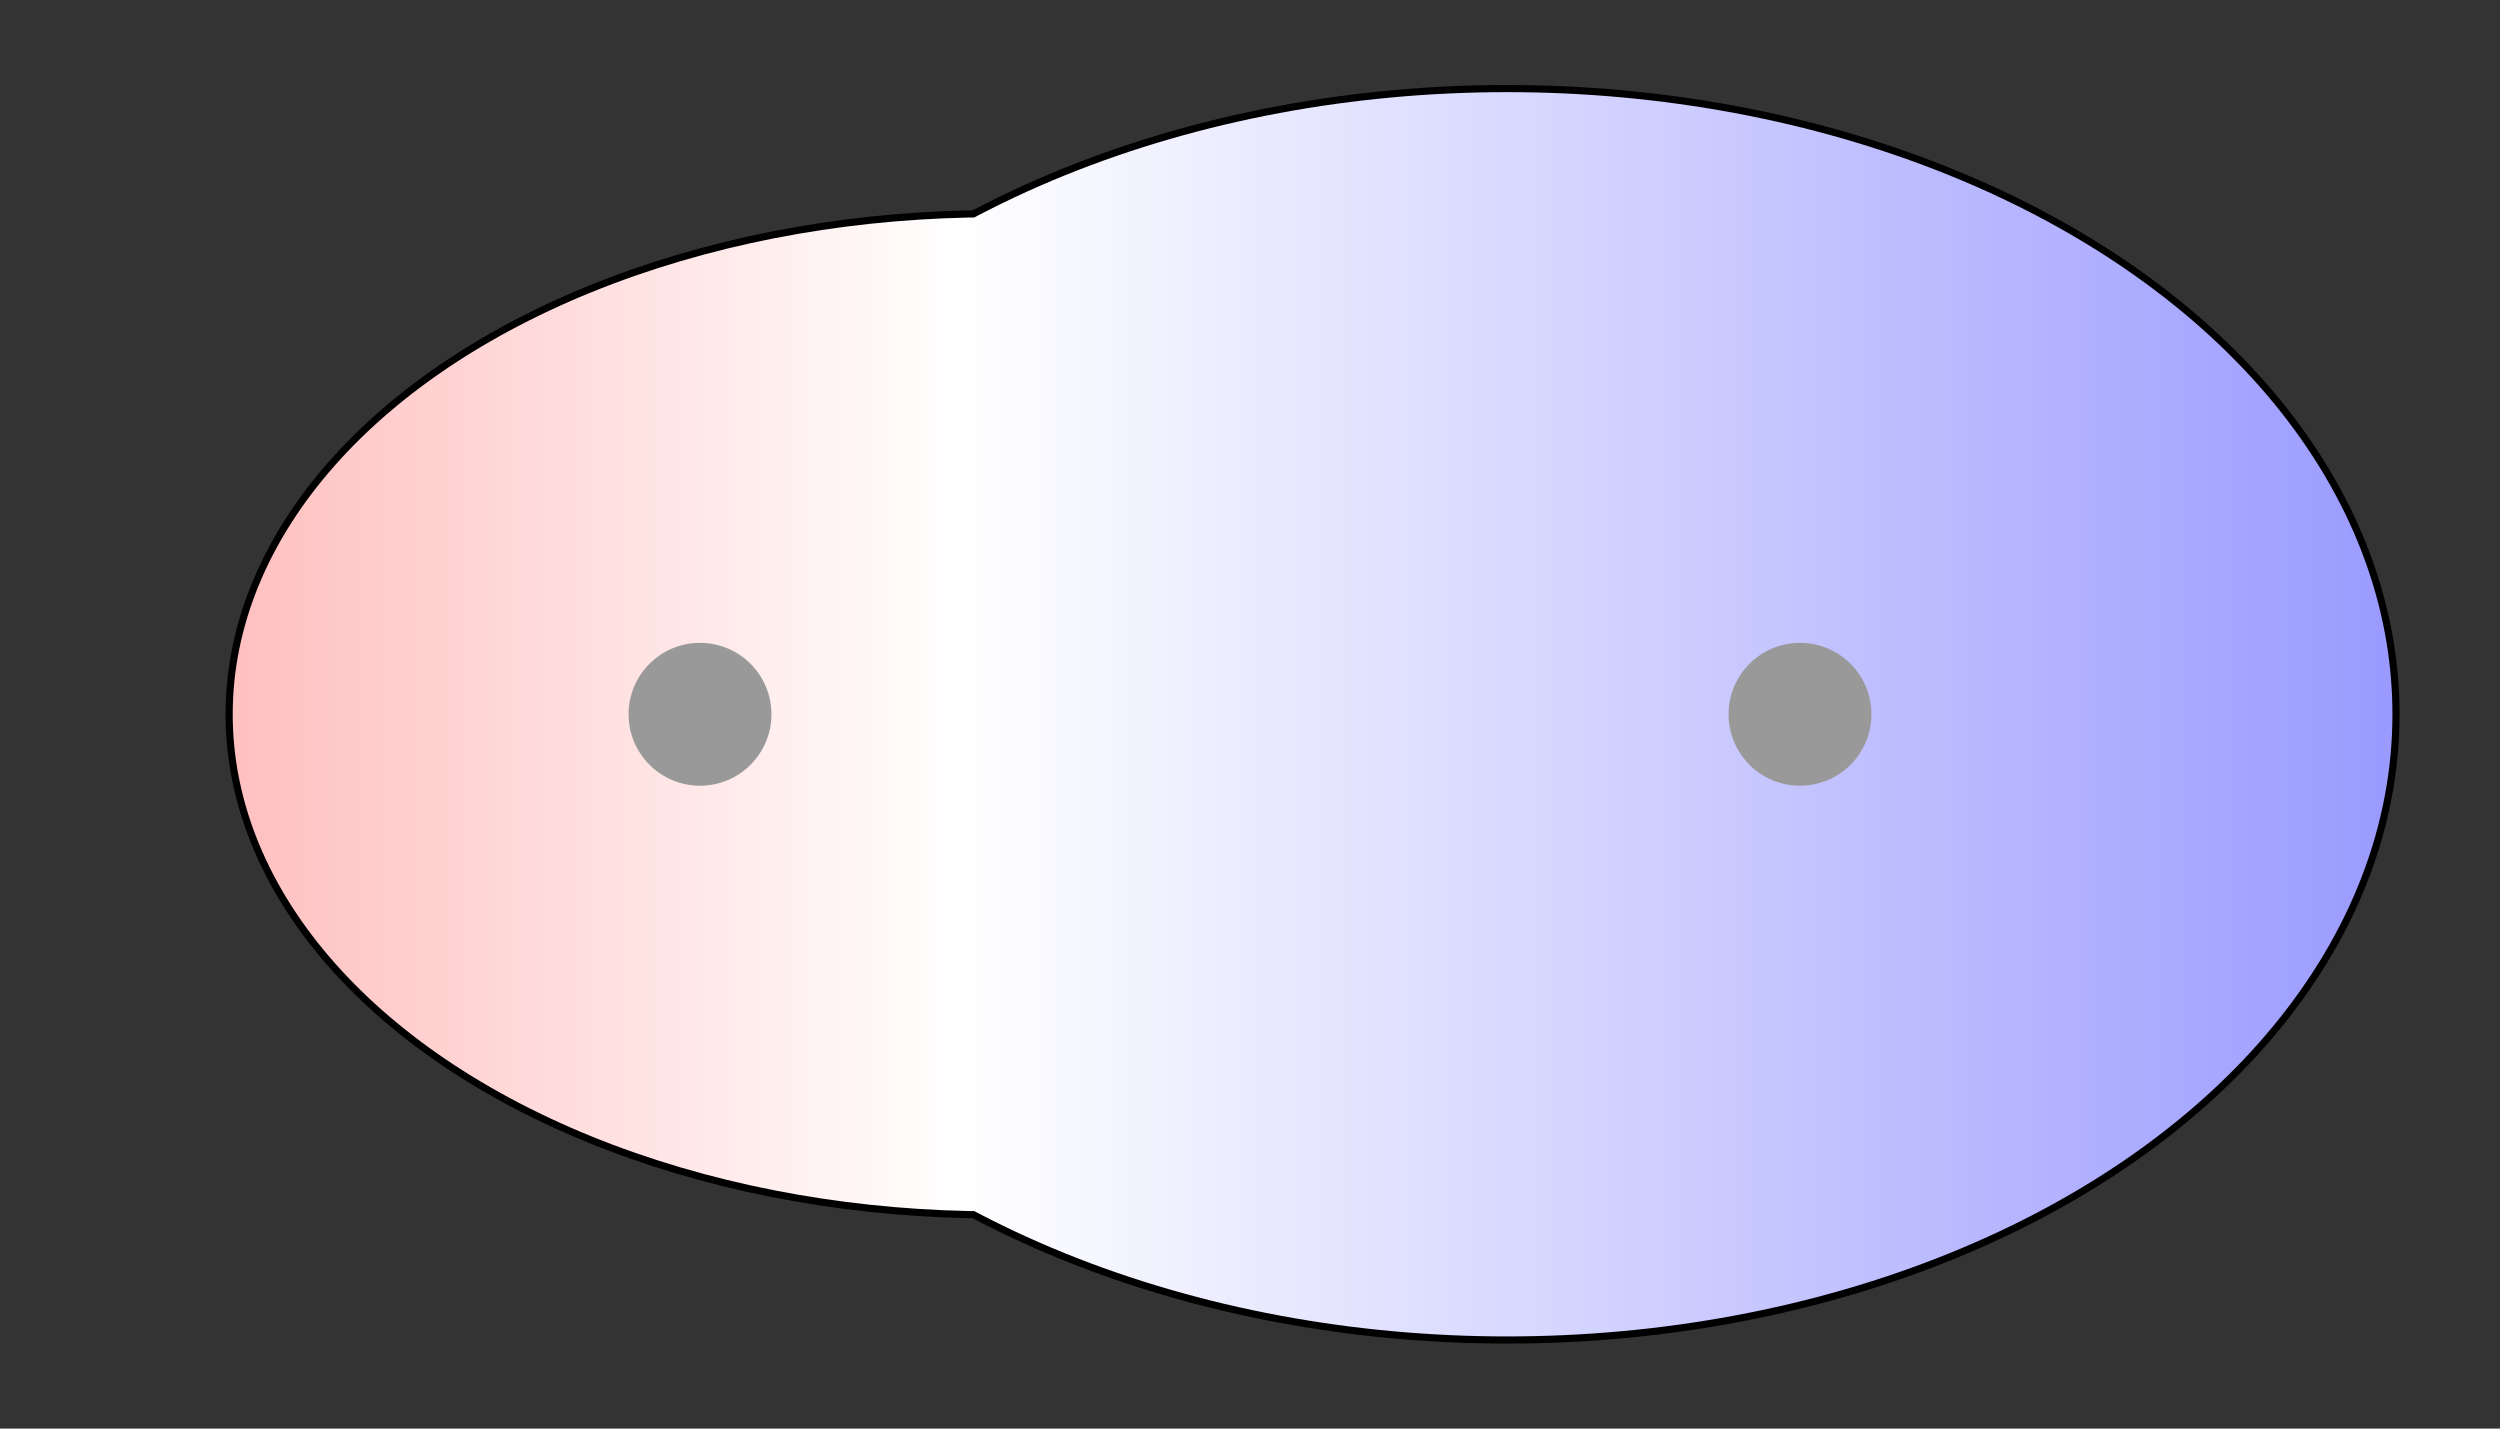 <svg width="175" height="100" xmlns="http://www.w3.org/2000/svg" xmlns:xlink="http://www.w3.org/1999/xlink">
  <rect width="100%" height="100%" fill="#333333" stroke="none"/>
  <g>
    <title>Charges</title>
    <defs>
      <linearGradient id="grad1" y2="0" x2="100%" y1="0" x1="0%">
        <stop stop-color="rgb(255,0,0)" offset="0%"/>
        <stop stop-color="rgb(255,255,255)" offset="44.65%"/>
        <stop stop-color="rgb(0,0,255)" offset="100%"/>
      </linearGradient>
      <linearGradient id="grad2" y2="0" x2="100%" y1="0" x1="0%">
        <stop stop-color="rgb(0,0,255)" offset="0%"/>
        <stop stop-color="rgb(255,255,255)" offset="44.65%"/>
        <stop stop-color="rgb(255,0,0)" offset="100%"/>
      </linearGradient>
      <clipPath id="field">
        <ellipse id="field_1" ry="34.79" rx="53.21" cy="50" cx="69.50" stroke="#000000"/>
        <ellipse id="field_2" ry="43.55" rx="61.97" cy="50" cx="105.50" stroke="#000000"/>
      </clipPath>
      <clipPath id="field_outline">
        <ellipse id="field_1_outline" ry="35.29" rx="53.71" cy="50" cx="69.50" stroke="#000000"/>
        <ellipse id="field_2_outline" ry="44.05" rx="62.47" cy="50" cx="105.50" stroke="#000000"/>
      </clipPath>
    </defs>
    <rect id="bg_field_outline" x="-144.83" y="0" width="473.42" height="100" clip-path="url(#field_outline)" fill="#000000"/>
    <rect id="bg_gradient" x="-144.83" y="0" width="473.42" height="100" clip-path="url(#field)" fill="url(#grad1)"/>
    <ellipse id="atom_1" ry="5" rx="5" cy="50" cx="49" fill="#999999"/>
    <ellipse id="atom_2" ry="5" rx="5" cy="50" cx="126" fill="#999999"/>
  </g>
</svg>

